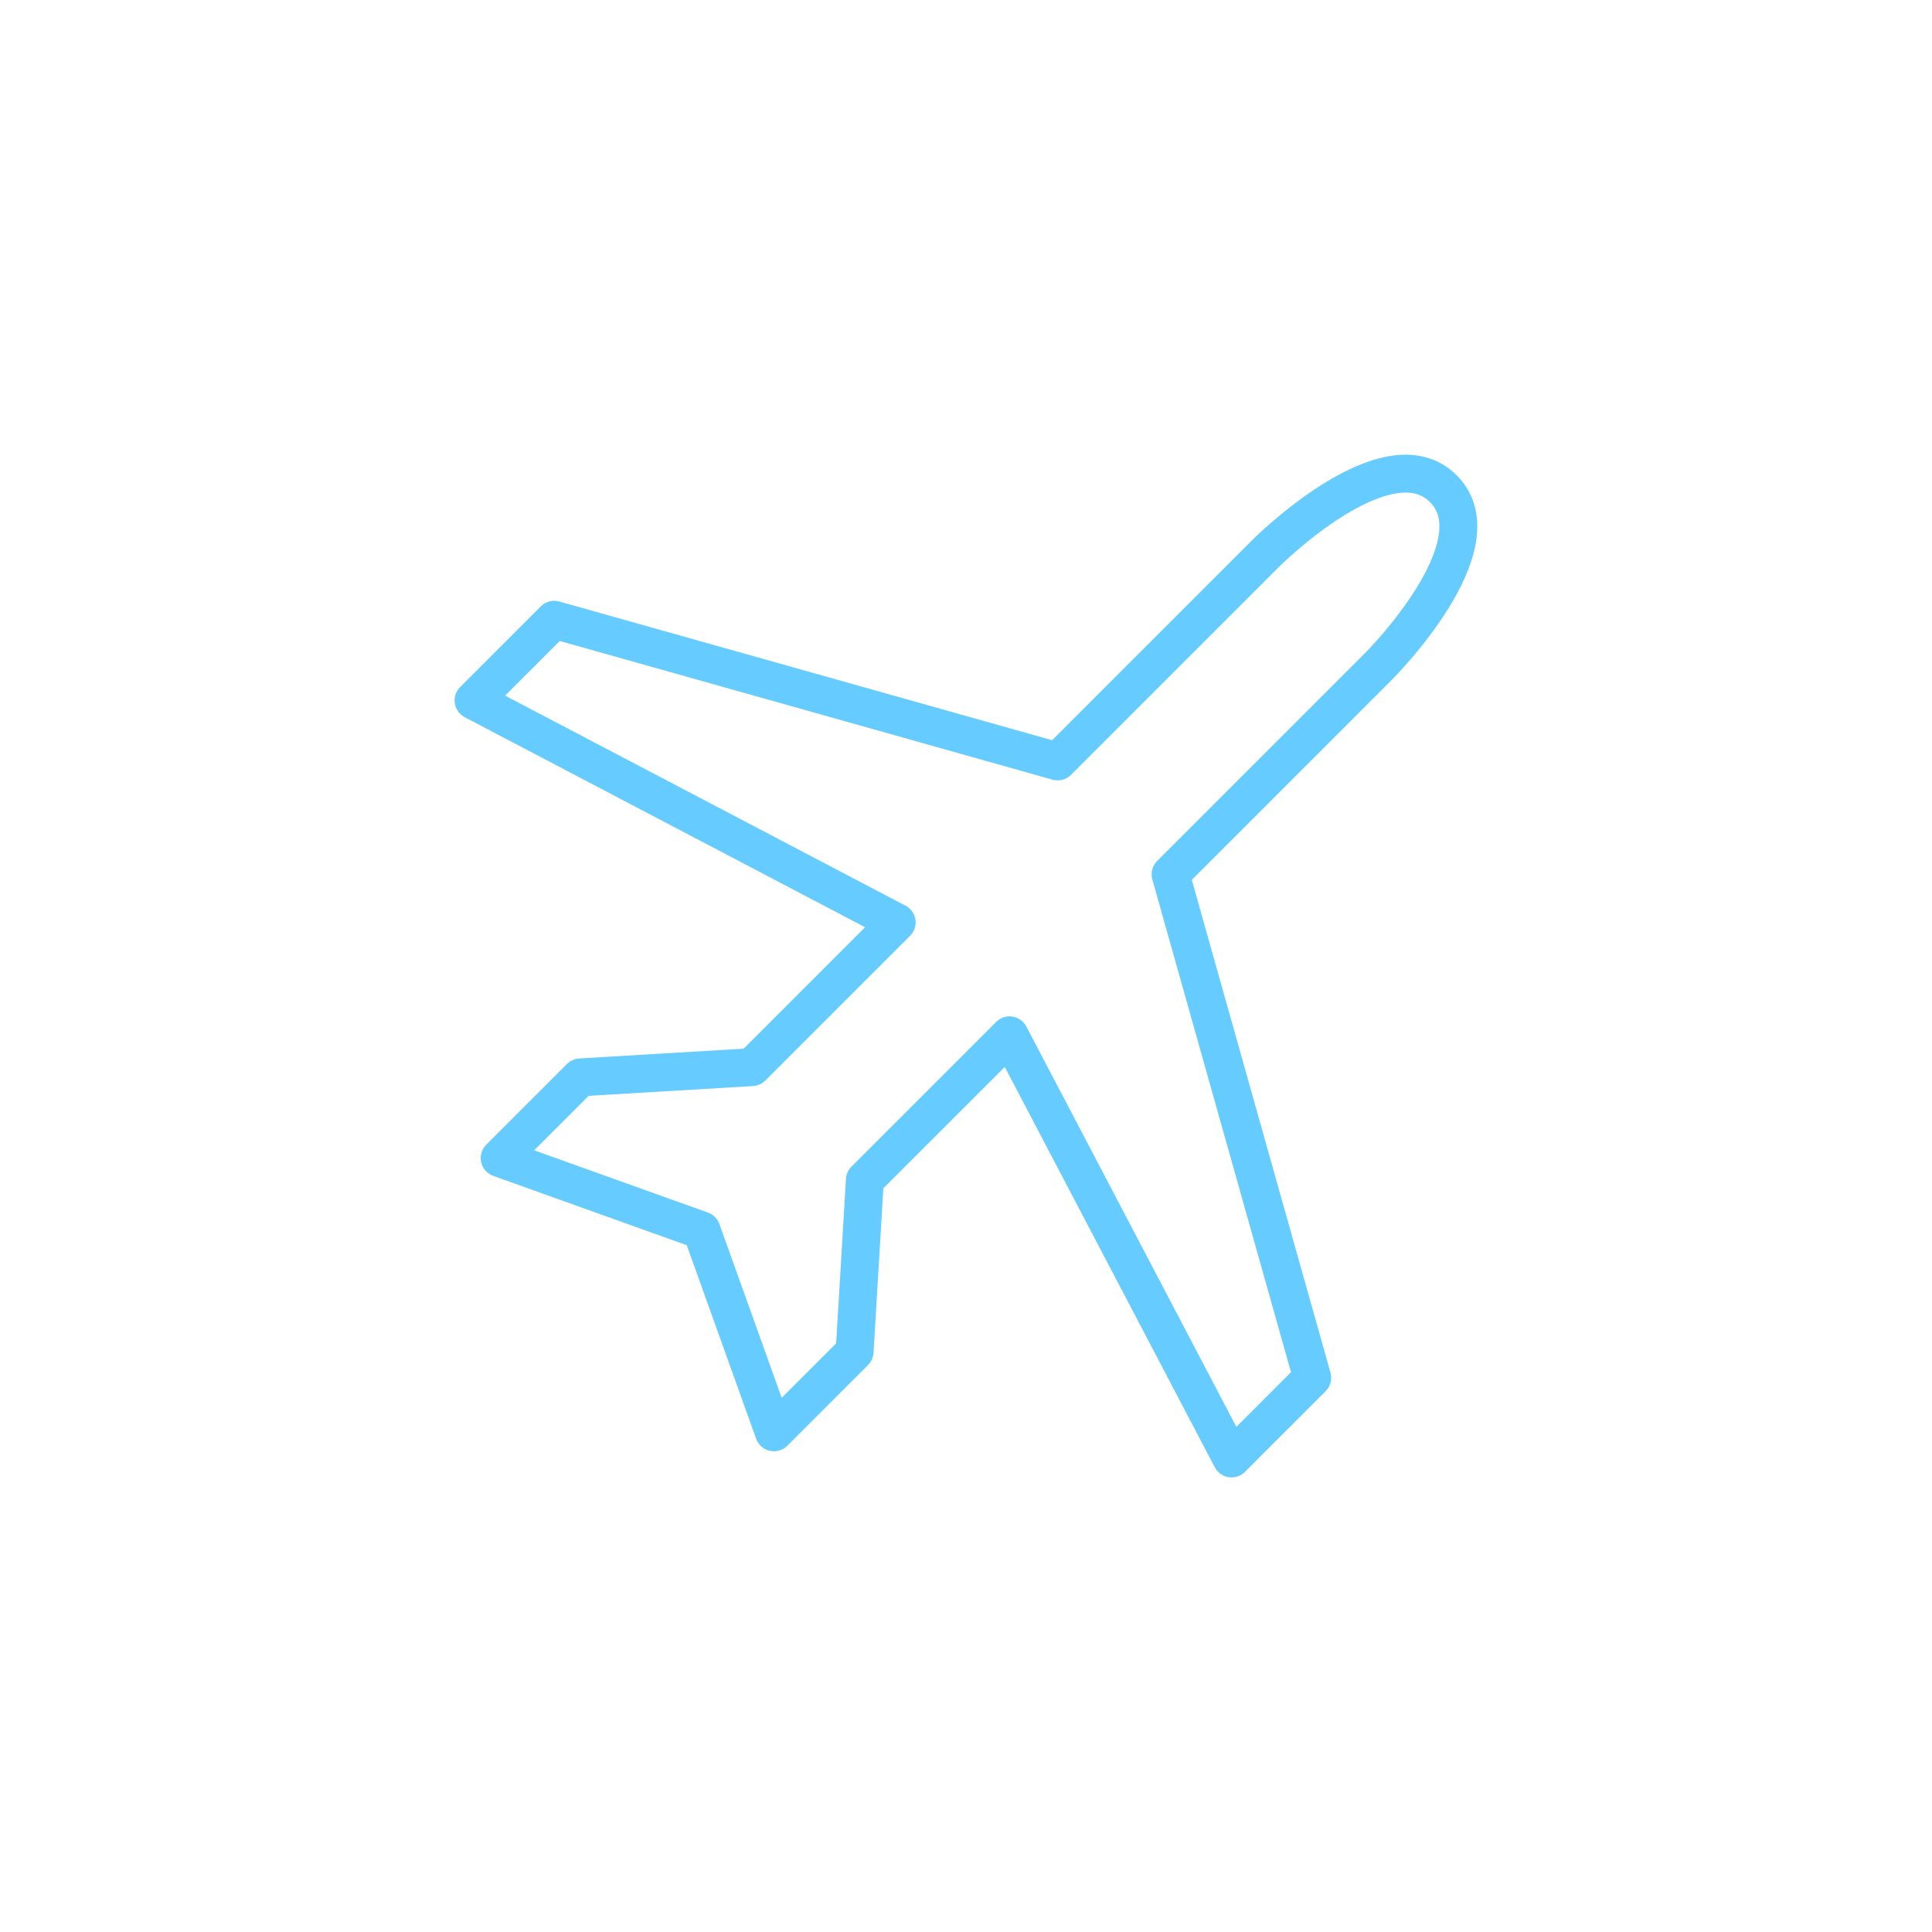 <svg xmlns="http://www.w3.org/2000/svg" viewBox="0 0 51 51">
  <g>
    <path d="M32.51,38.5l2.13-2.13L30.9,23.08l5.5-5.5s3.19-3.19,1.7-4.68-4.68,1.7-4.68,1.7l-5.5,5.5L14.63,16.36,12.5,18.49l11.17,5.86-3.82,3.82-4.53.27-2.13,2.13,5.33,1.91,1.91,5.33,2.13-2.13.27-4.53,3.82-3.82Z" fill="none" stroke="#6cf" stroke-linecap="round" stroke-linejoin="round"/>
    <rect x="0.5" y="0.5" width="50" height="50" fill="none" stroke="#6cf" stroke-linecap="round" stroke-linejoin="round" opacity="0"/>
  </g>
</svg>
